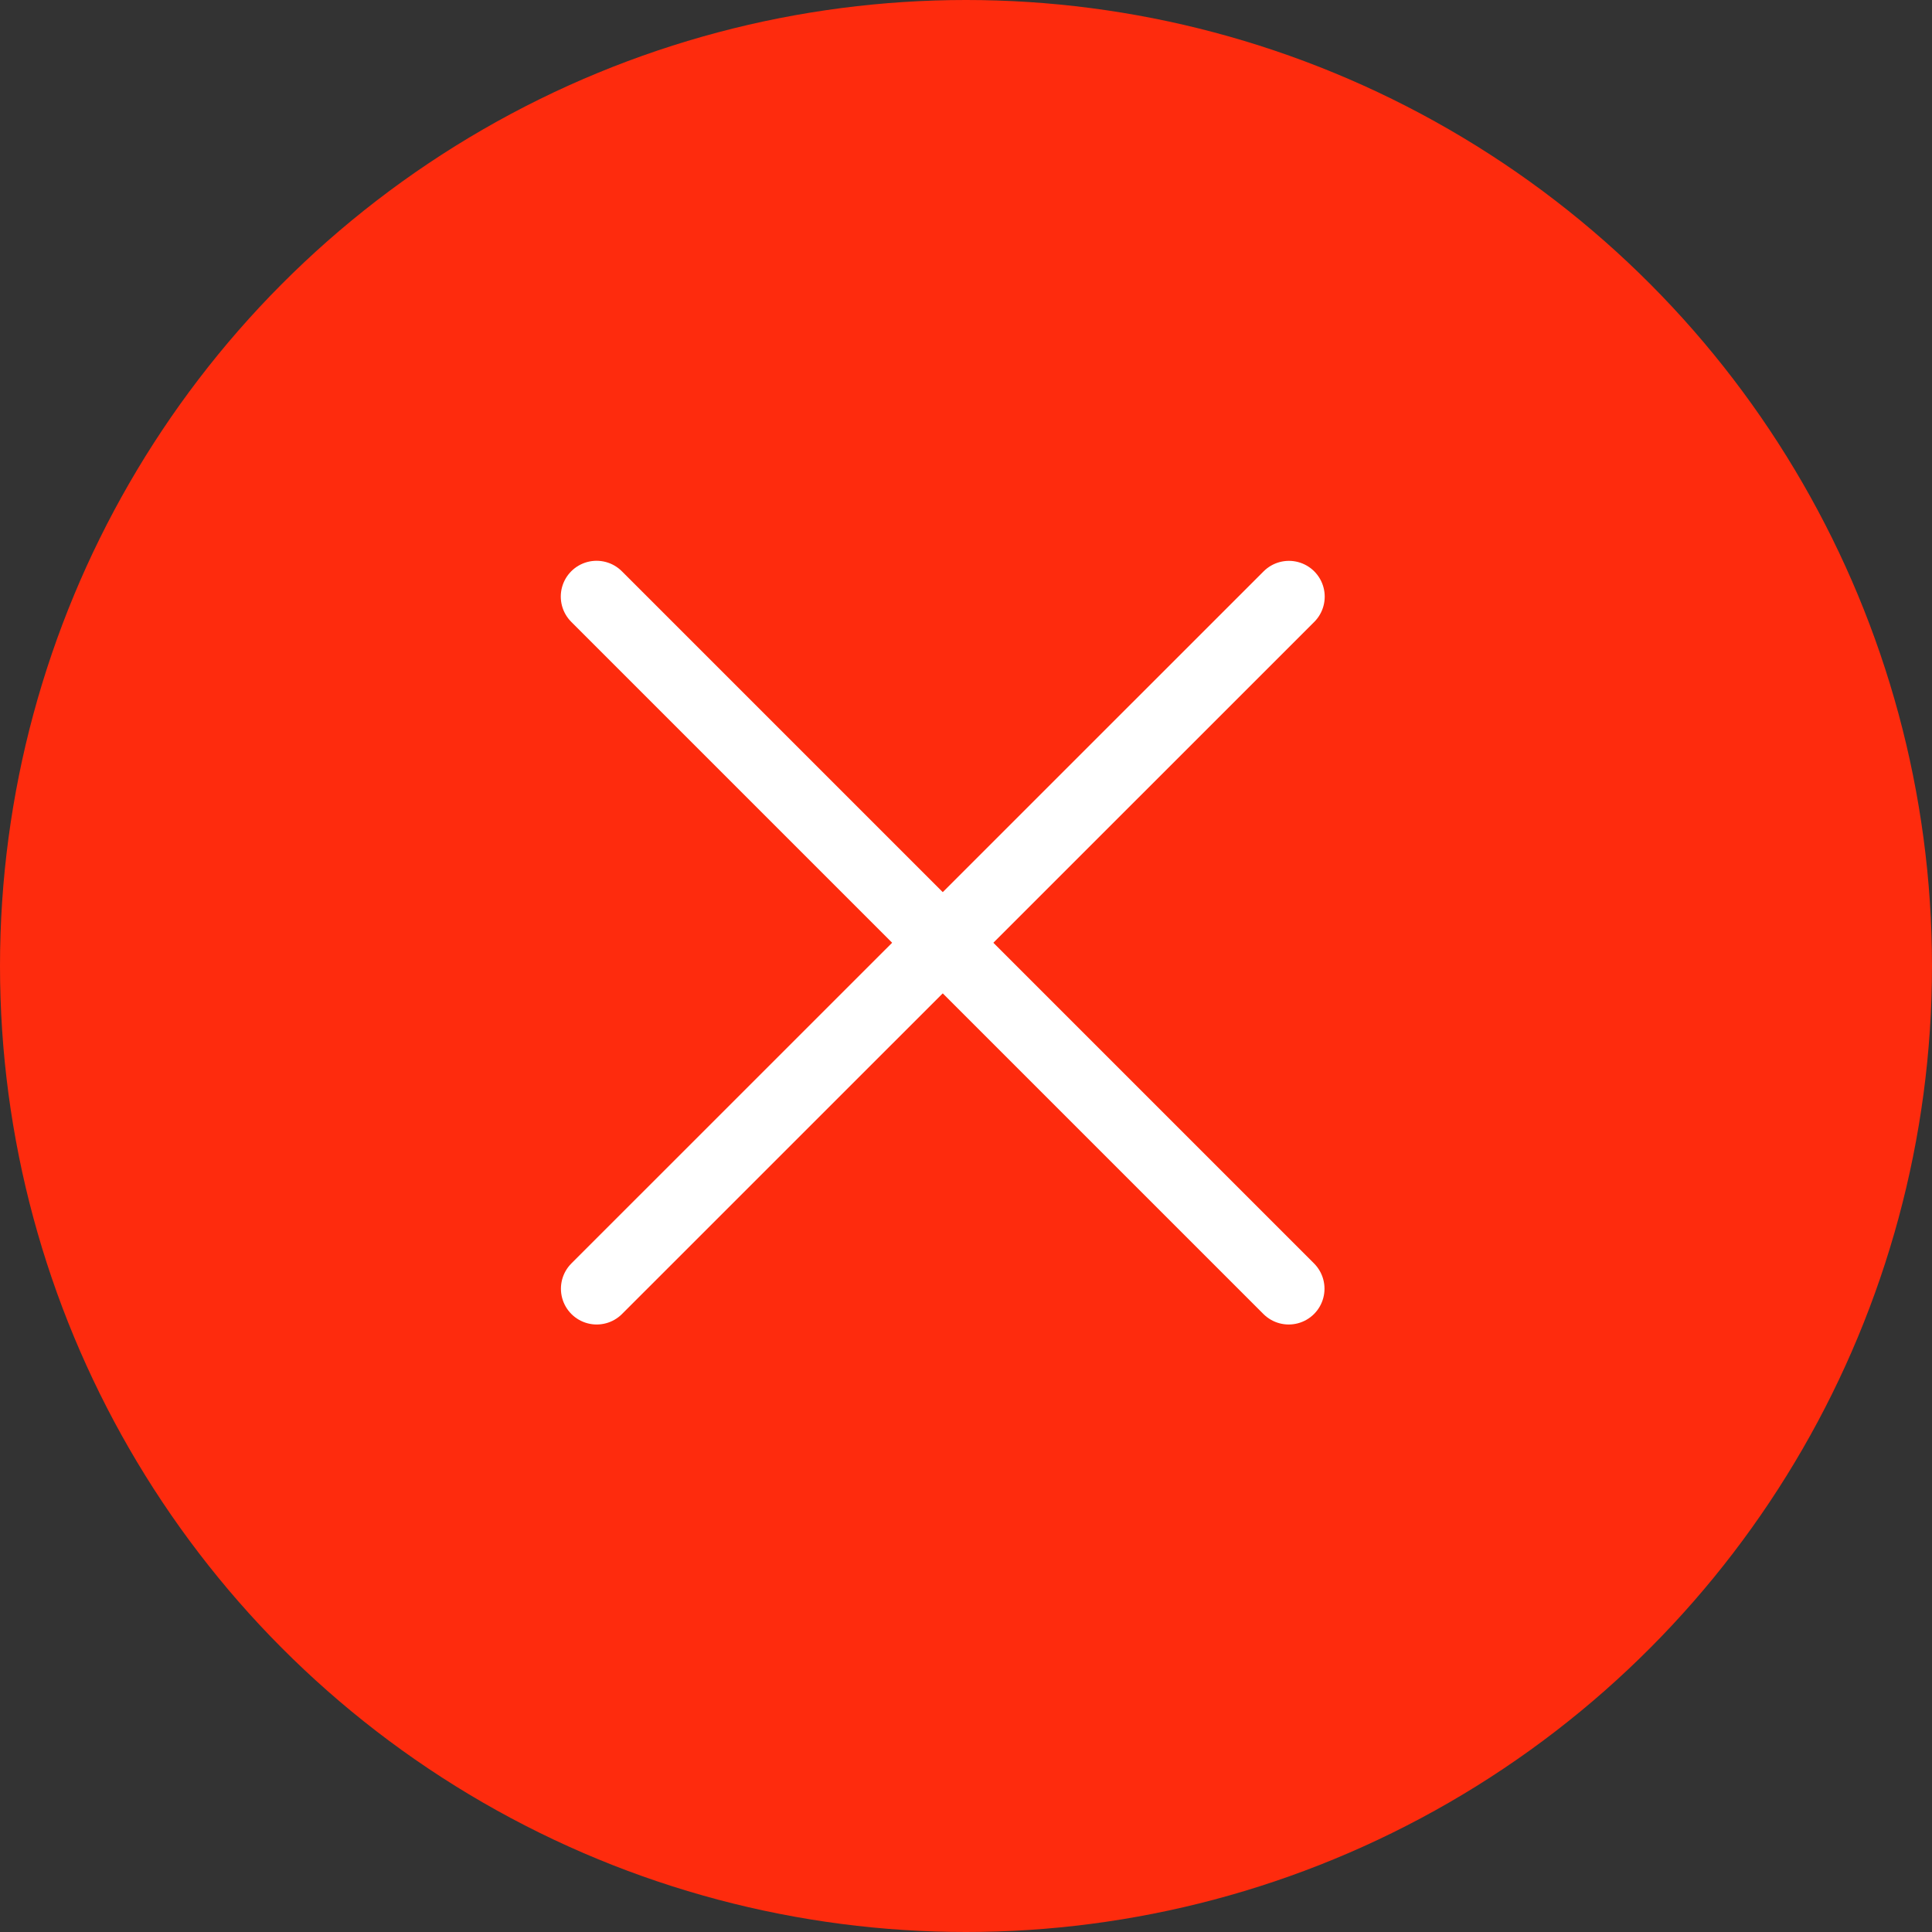 <svg xmlns="http://www.w3.org/2000/svg" width="27" height="27" viewBox="0 0 27 27"><rect x="0" y="0" width="27" height="27" fill="#333333" stroke="none"/><defs><style>.a{fill:#fe2b0d;}.b{fill:none;stroke:#fff;stroke-linecap:round;}</style></defs><g transform="translate(-1208 -336)"><circle class="a" cx="13.5" cy="13.5" r="13.5" transform="translate(1208 336)"/><g transform="translate(1216.337 344.337)"><path class="b" d="M10280.5,1076.534l9.674-9.672" transform="translate(-10280.498 -1066.861)"/><path class="b" d="M0,9.673,9.673,0" transform="translate(0 9.673) rotate(-90)"/></g></g></svg>
